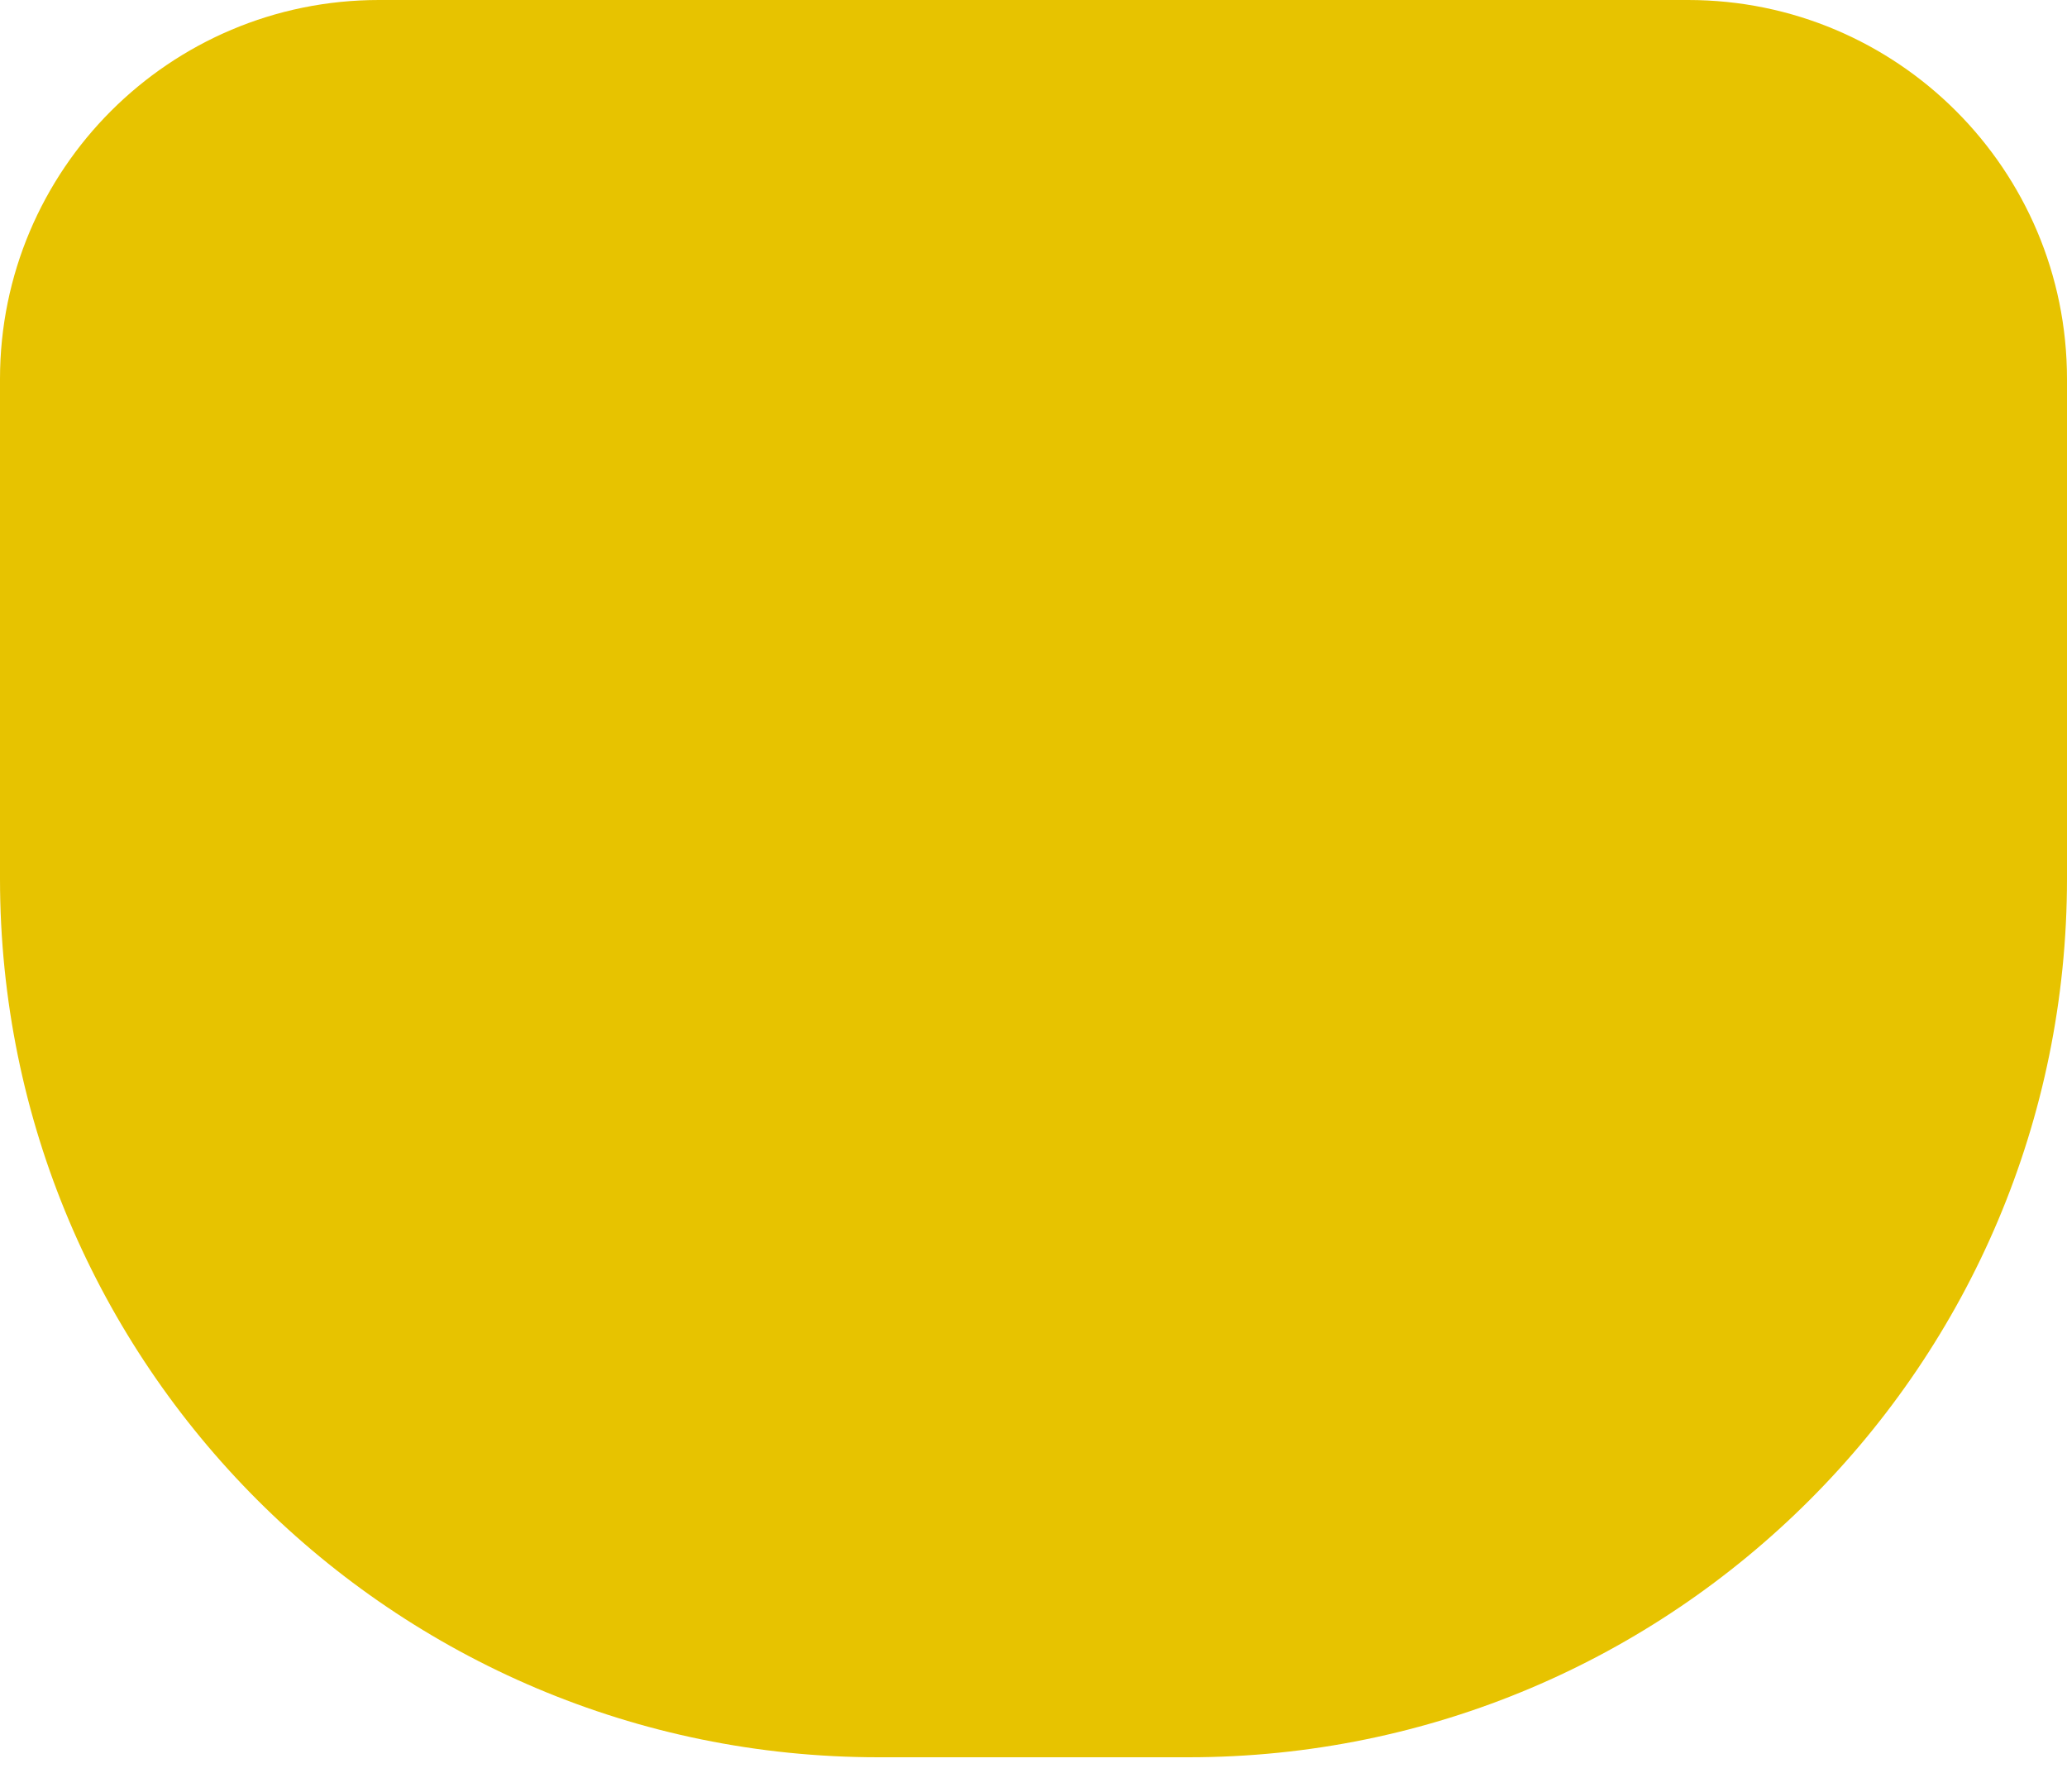 <svg width="30" height="26" viewBox="0 0 30 26" fill="none" xmlns="http://www.w3.org/2000/svg">
<path d="M0 5.5C0 2.462 2.462 0 5.5 0H24.5C27.538 0 30 2.462 30 5.5V12.75C30 19.792 24.292 25.5 17.25 25.5H12.75C5.708 25.5 0 19.792 0 12.75V5.5Z" fill="#E7C300"/>
</svg>
